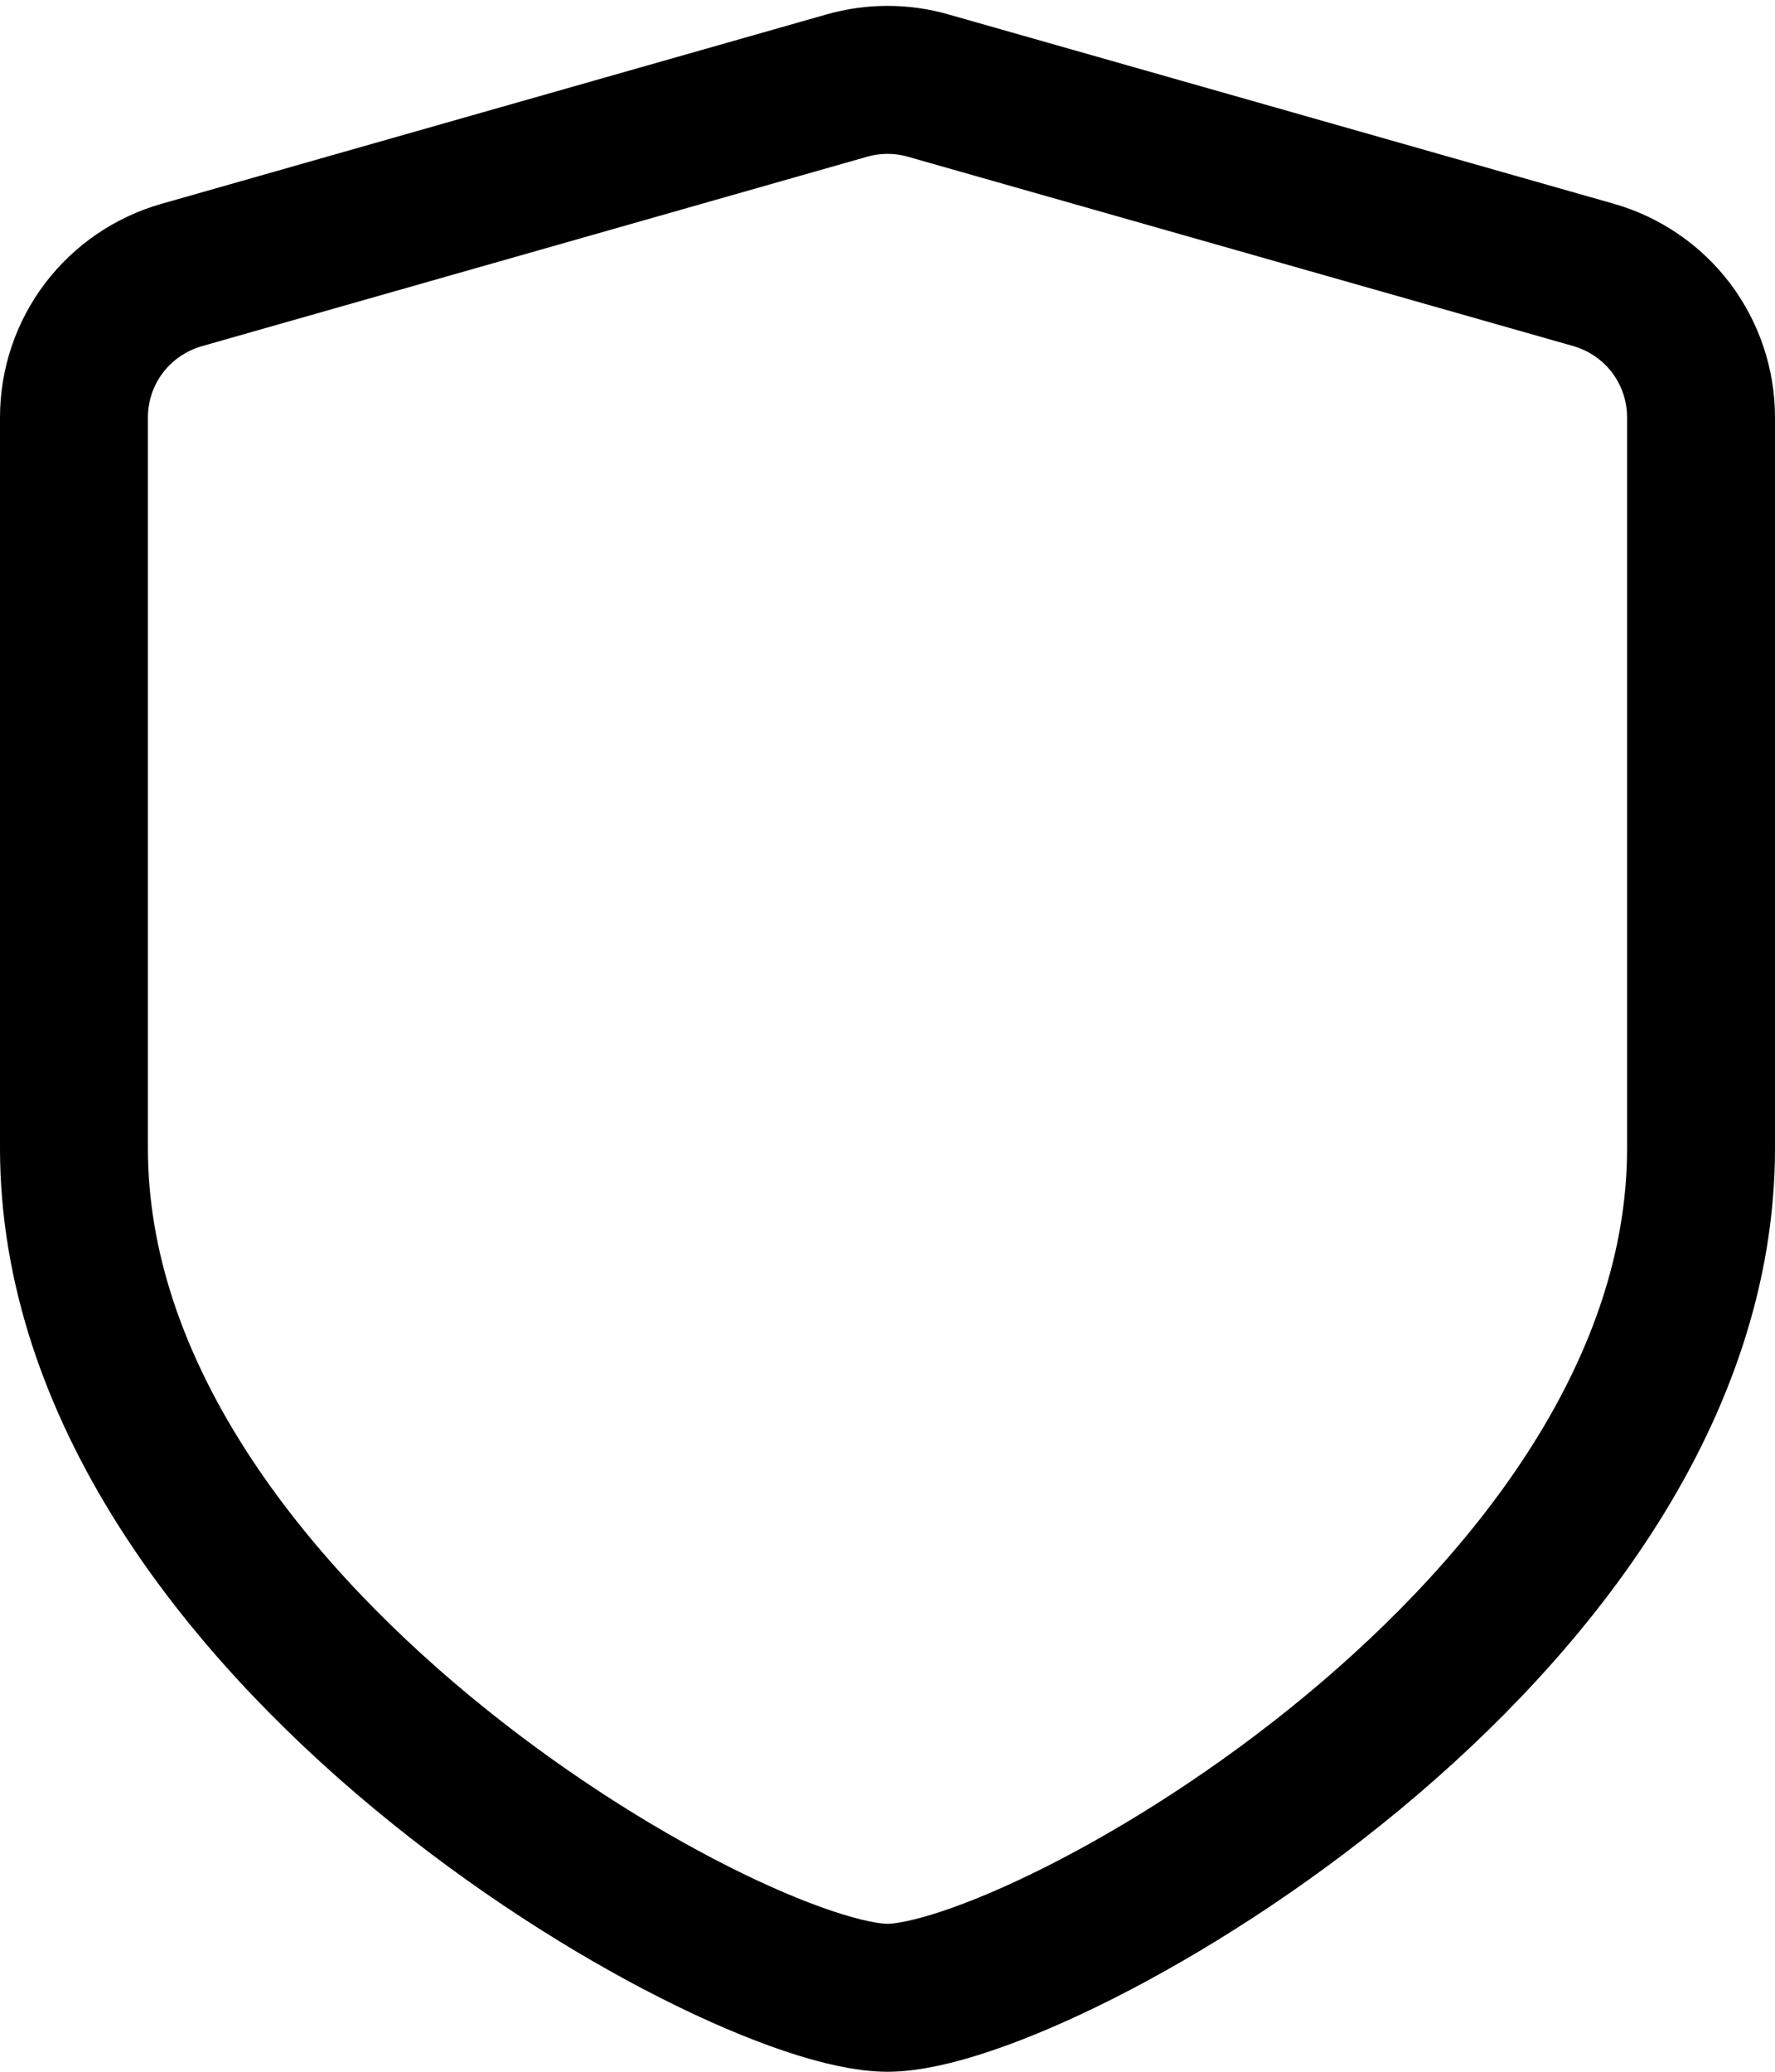 <svg width="12" height="14" viewBox="0 0 12 14" fill="none" xmlns="http://www.w3.org/2000/svg">
<g clip-path="url(#clip0_20_2)">
<path d="M6.274 0.578L10.774 1.858C10.983 1.918 11.167 2.044 11.298 2.217C11.429 2.391 11.5 2.603 11.5 2.82V7.76C11.5 11 7.048 13.5 6 13.5C4.952 13.5 0.5 11 0.5 7.76V2.82C0.5 2.603 0.571 2.391 0.702 2.218C0.833 2.045 1.017 1.919 1.226 1.859L5.726 0.578C5.905 0.527 6.095 0.527 6.274 0.578Z" stroke="black"/>
</g>
<defs>
<clipPath id="clip0_20_2">
<rect width="12" height="14" fill="white"/>
</clipPath>
</defs>
</svg>
